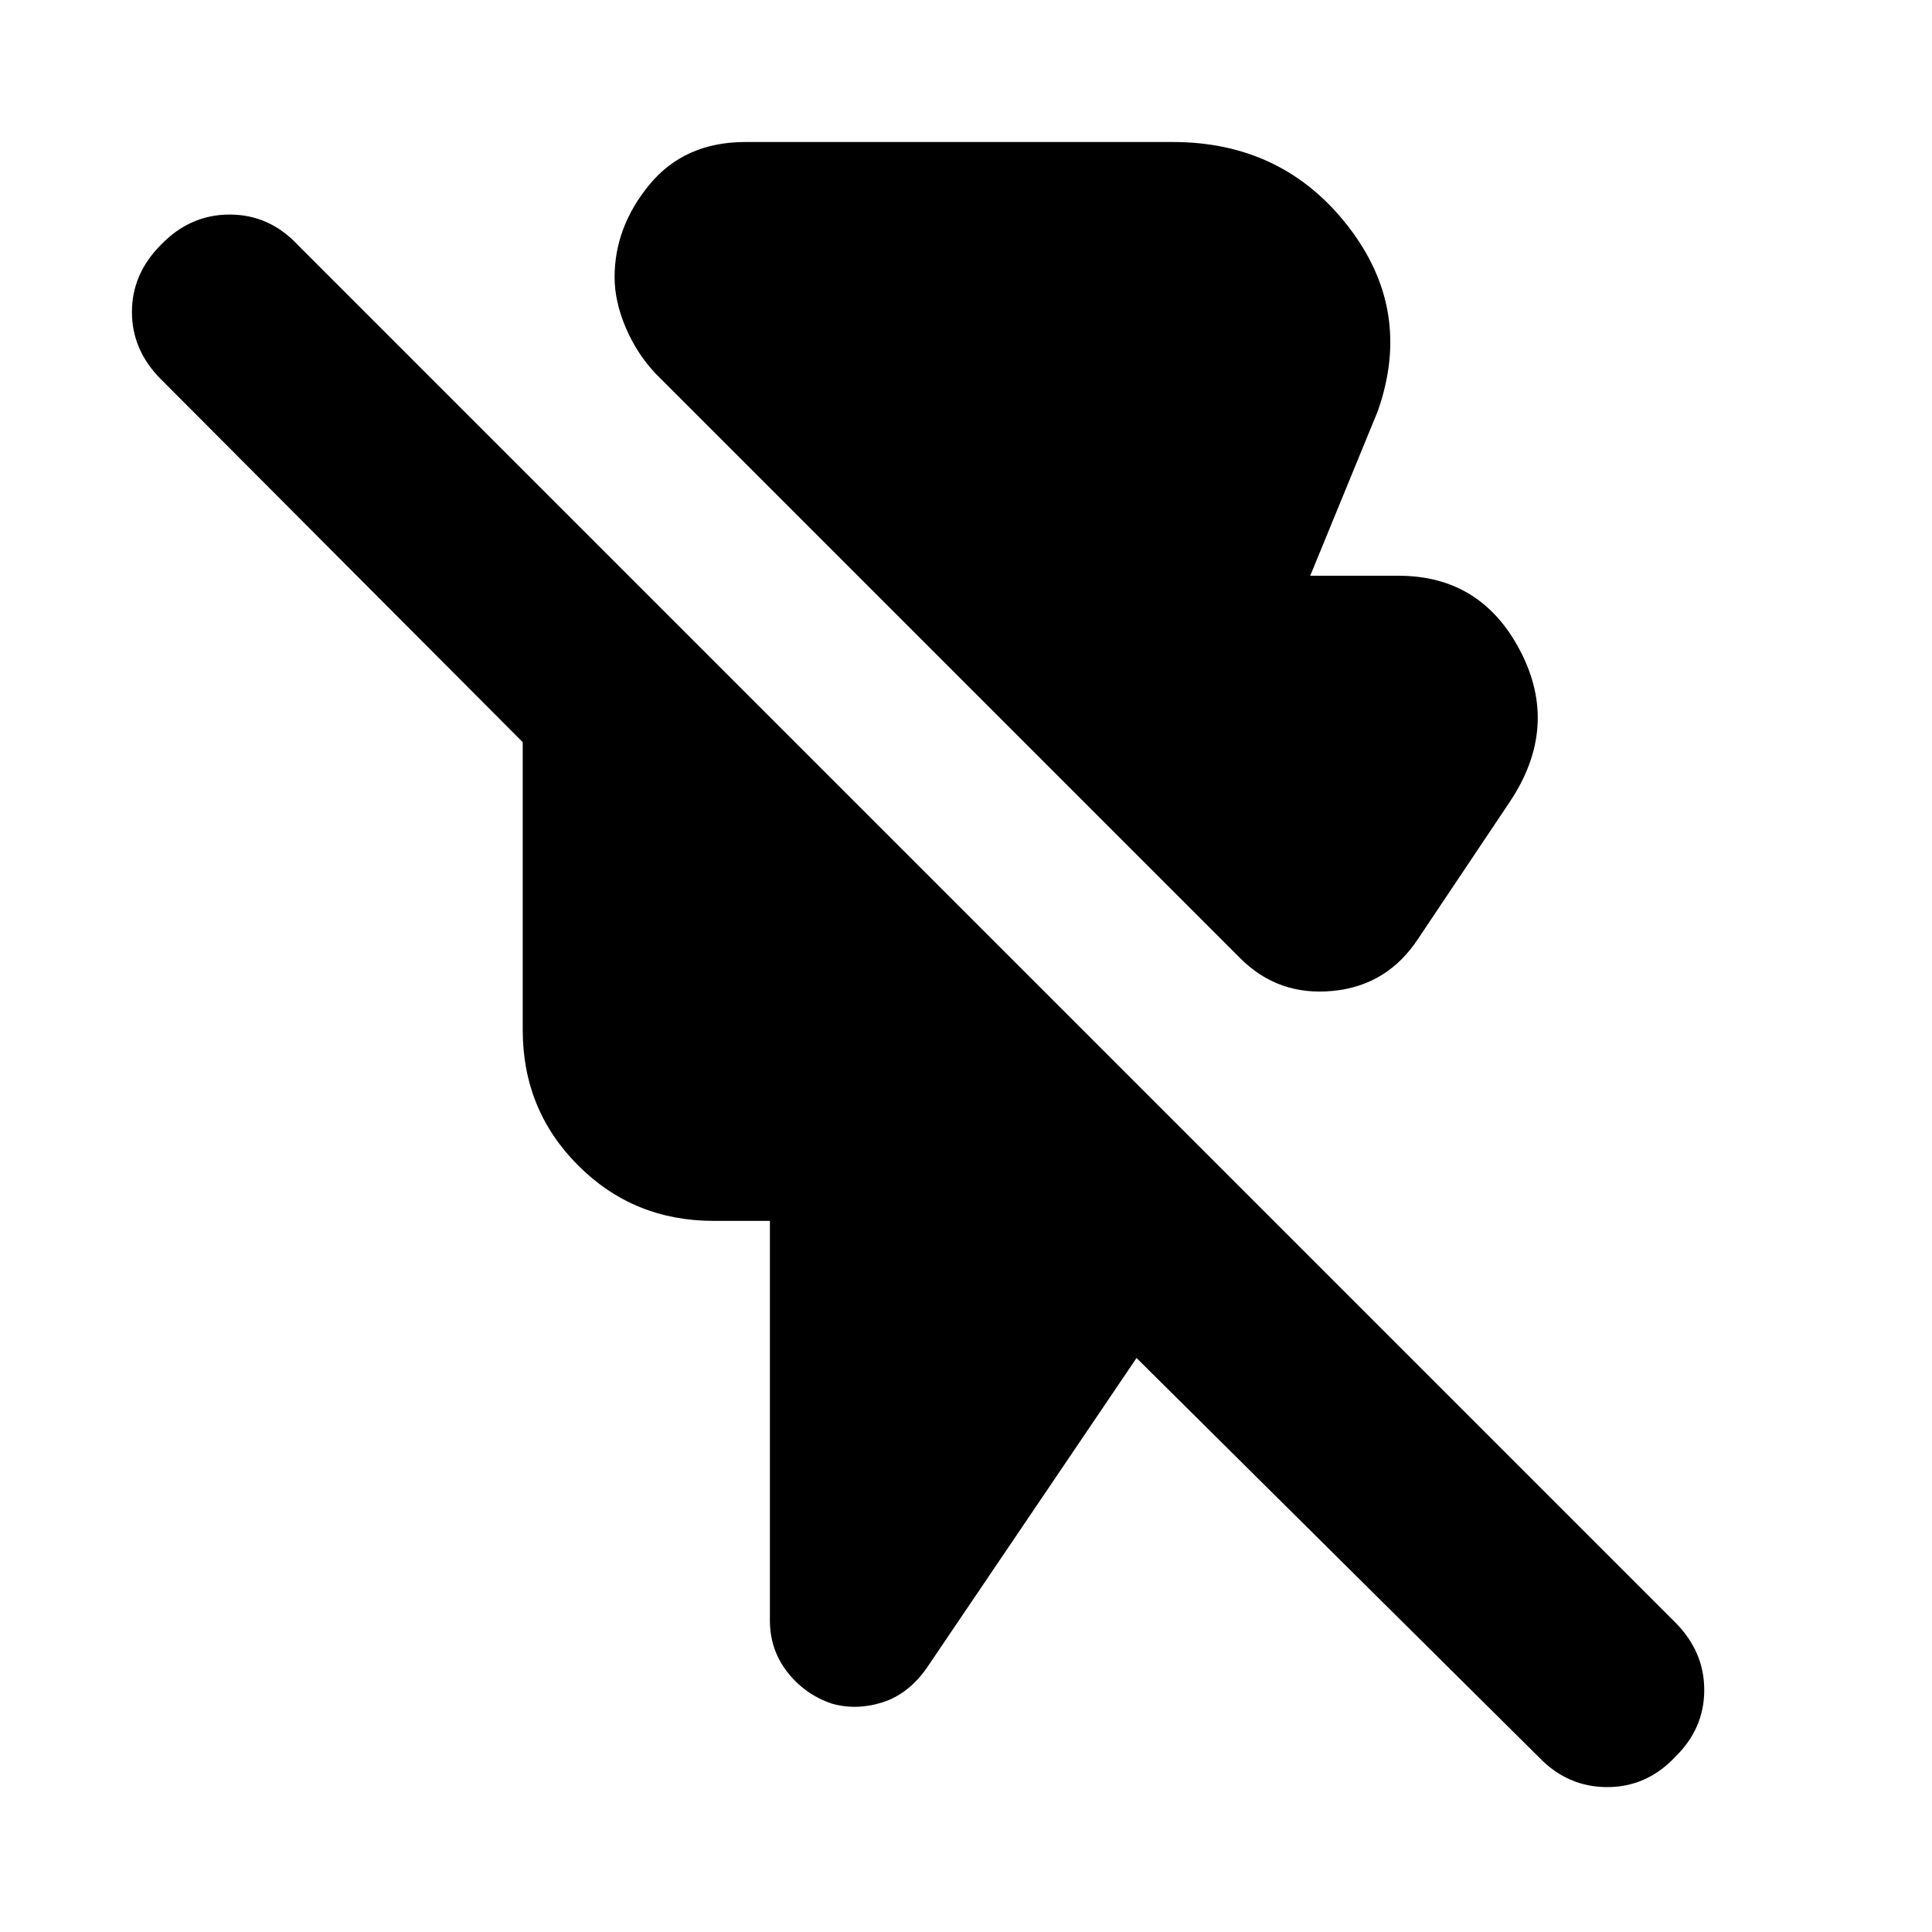 <svg xmlns="http://www.w3.org/2000/svg" height="20" viewBox="0 -960 960 960" width="20"><path d="M616.35-483.78 325.83-774.3q-9.44-10-14.94-23t-5.5-24.96q0-25.04 17.41-46.11 17.42-21.07 47.64-21.07H582.7q54.63 0 87.14 41.87t14.68 92.09l-33.48 81.57H695q41.09 0 60.57 37.65 19.47 37.65-5.48 74.87l-45.18 67.48q-15.32 23.6-42.53 26.28-27.21 2.67-46.03-16.15Zm148.4 397.01L564.74-285.22 460.43-131.1q-9.13 12.97-22.1 17.04-12.98 4.06-25.24.5-13.26-4.57-21.89-15.65-8.64-11.08-8.64-25.57v-198.57h-27.95q-39.79 0-67.33-27.54t-27.54-67.33v-143L80-771.52q-14.44-14.44-14.44-33.44T80-838.39q14.43-15 34.1-15t33.77 15L832.3-153.95q14.53 14.52 14.53 33.7 0 19.18-14.44 33.25-14.1 15-33.77 15-19.66 0-33.87-14.77Z"/></svg>